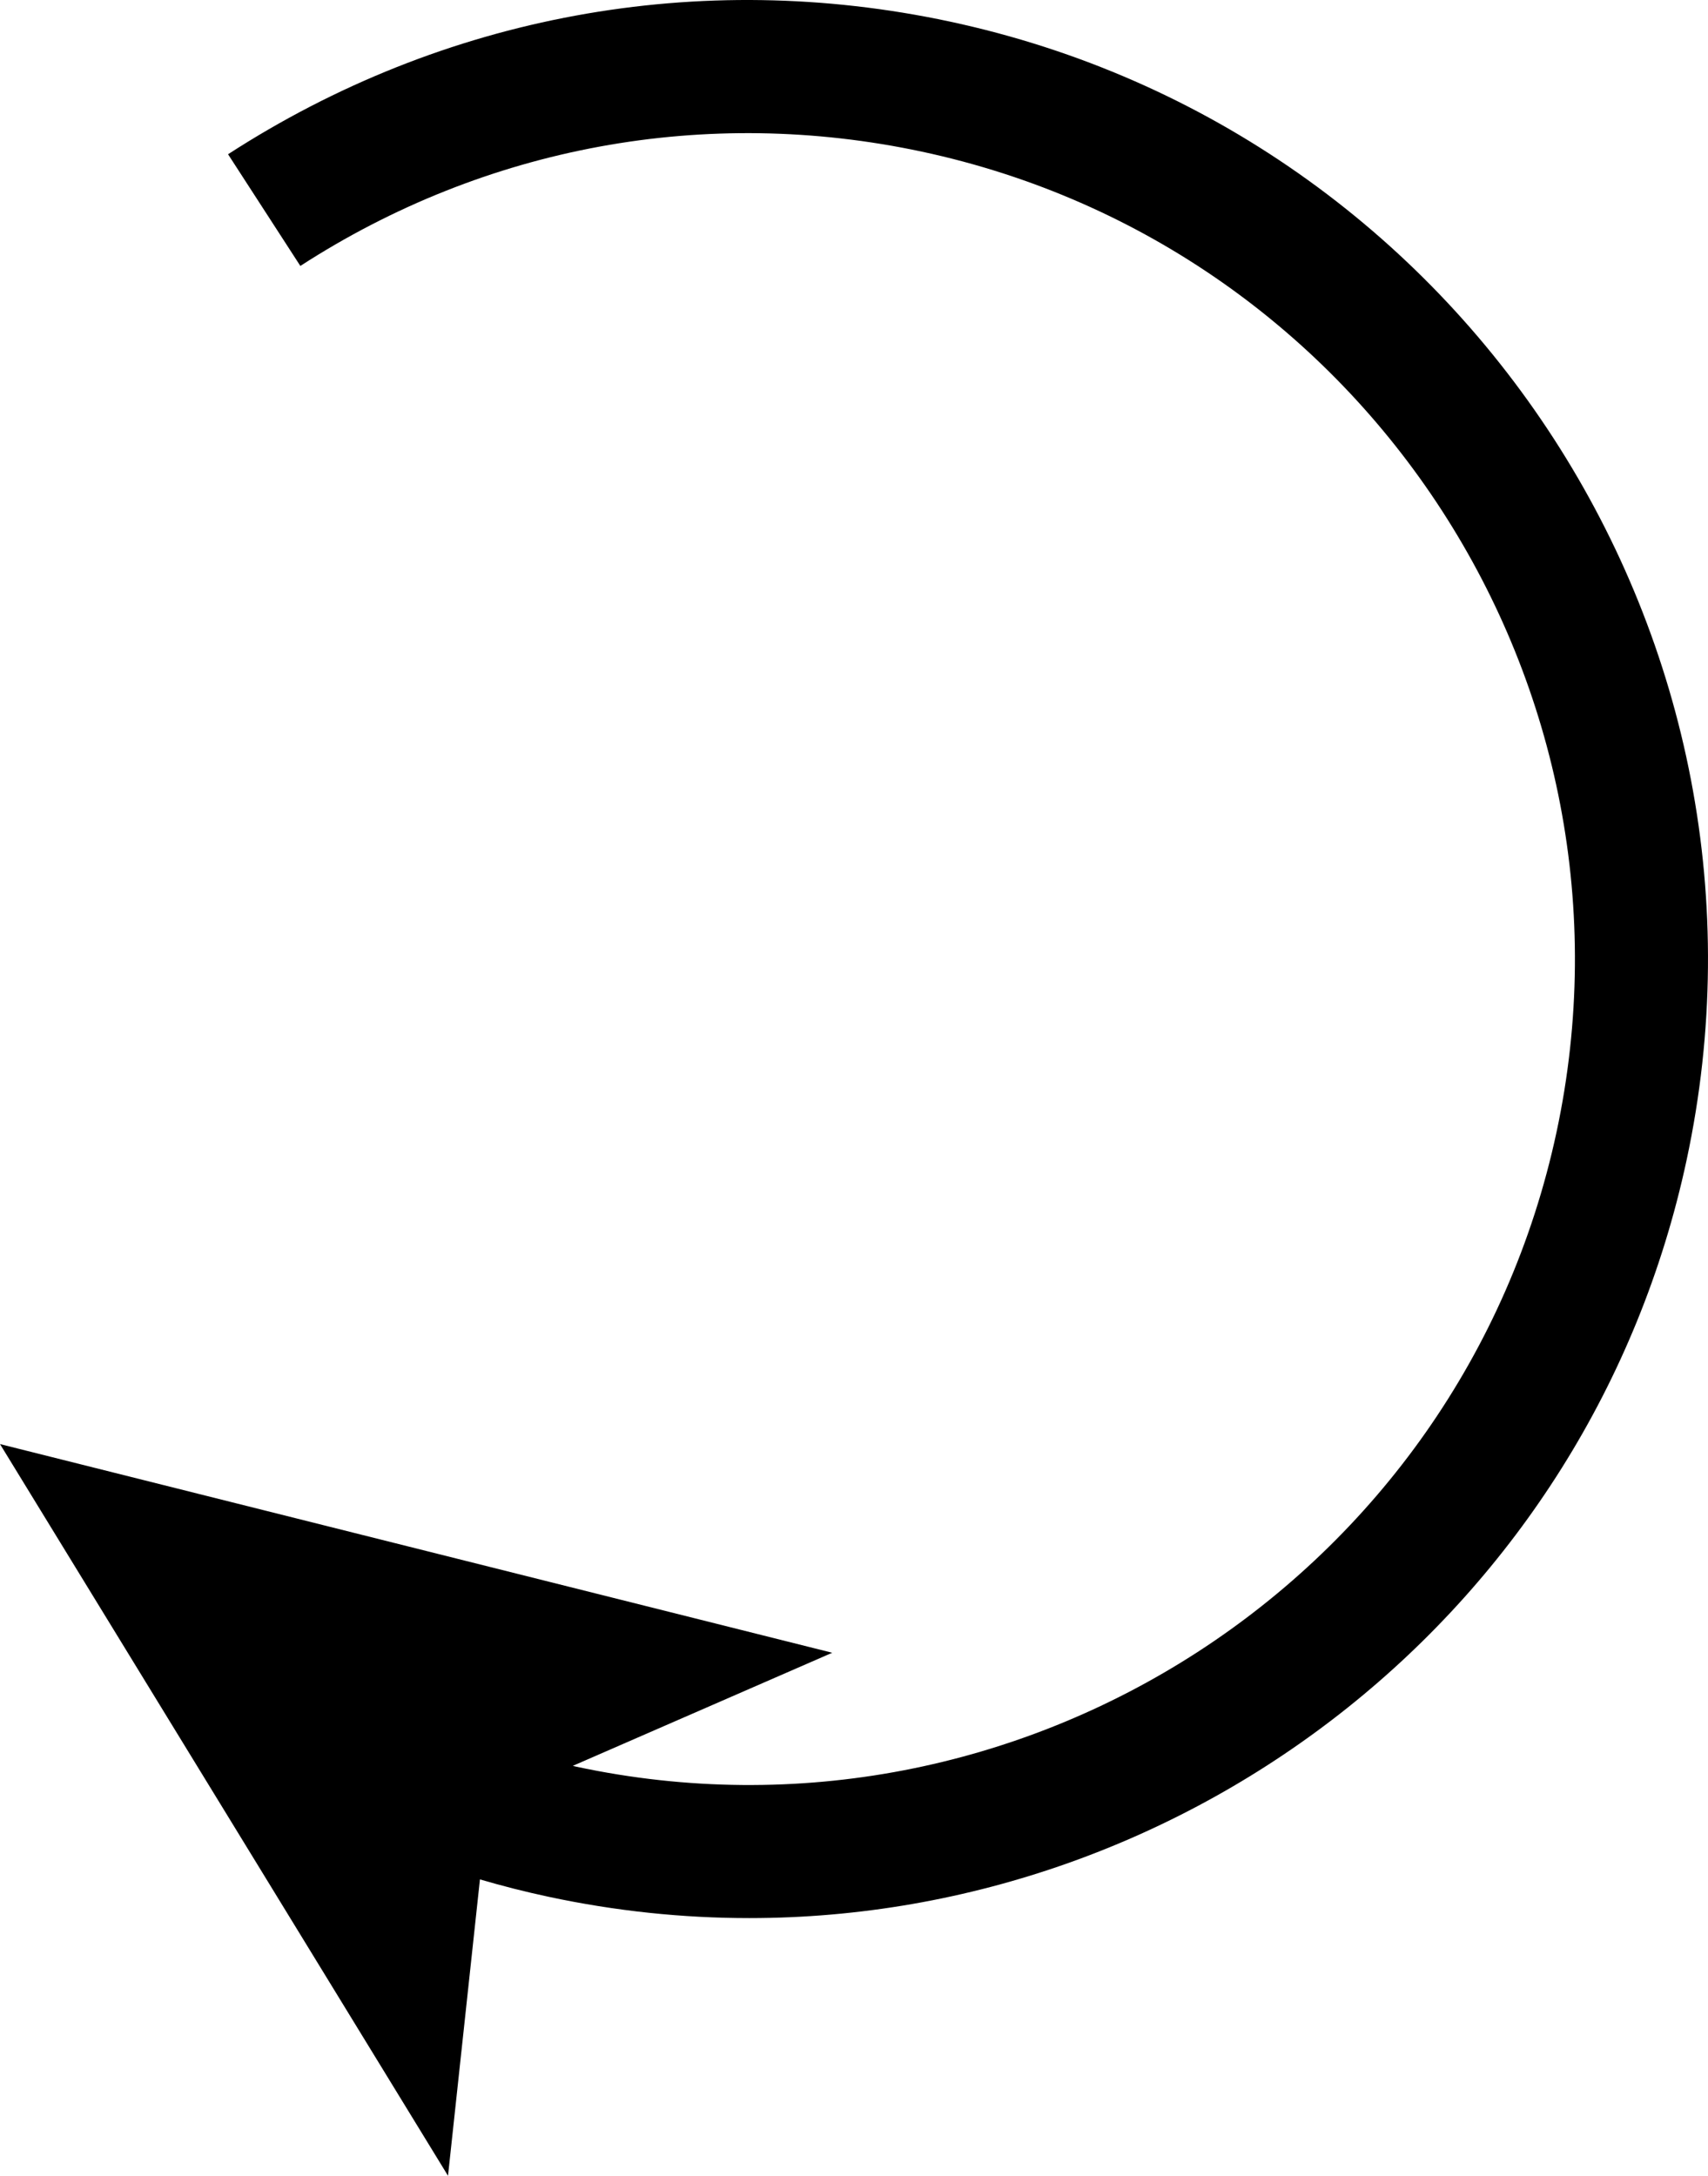 <?xml version="1.0" encoding="utf-8"?>
<!-- Generator: Adobe Illustrator 15.0.2, SVG Export Plug-In . SVG Version: 6.00 Build 0)  -->
<!DOCTYPE svg PUBLIC "-//W3C//DTD SVG 1.1//EN" "http://www.w3.org/Graphics/SVG/1.1/DTD/svg11.dtd">
<svg version="1.1" id="Layer_1" xmlns="http://www.w3.org/2000/svg" xmlns:xlink="http://www.w3.org/1999/xlink" x="0px" y="0px"
	 width="64.186px" height="81.765px" viewBox="0 0 64.186 81.765" enable-background="new 0 0 64.186 81.765" xml:space="preserve">
<path d="M35.695,0.811C26.282-1.205,16.65,0.567,8.57,5.797l2.717,4.197C18.247,5.49,26.543,3.968,34.648,5.7
	c16.731,3.583,27.428,20.111,23.846,36.843C54.91,59.274,38.383,69.971,21.651,66.39c-0.042-0.009-0.082-0.022-0.124-0.031
	l9.748-4.249L0,54.268l16.836,27.497l1.2-11.138c0.848,0.248,1.706,0.467,2.569,0.651c2.533,0.543,5.061,0.803,7.552,0.803
	c16.623,0,31.606-11.597,35.226-28.491C67.543,24.162,55.123,4.972,35.695,0.811z"/>
</svg>
